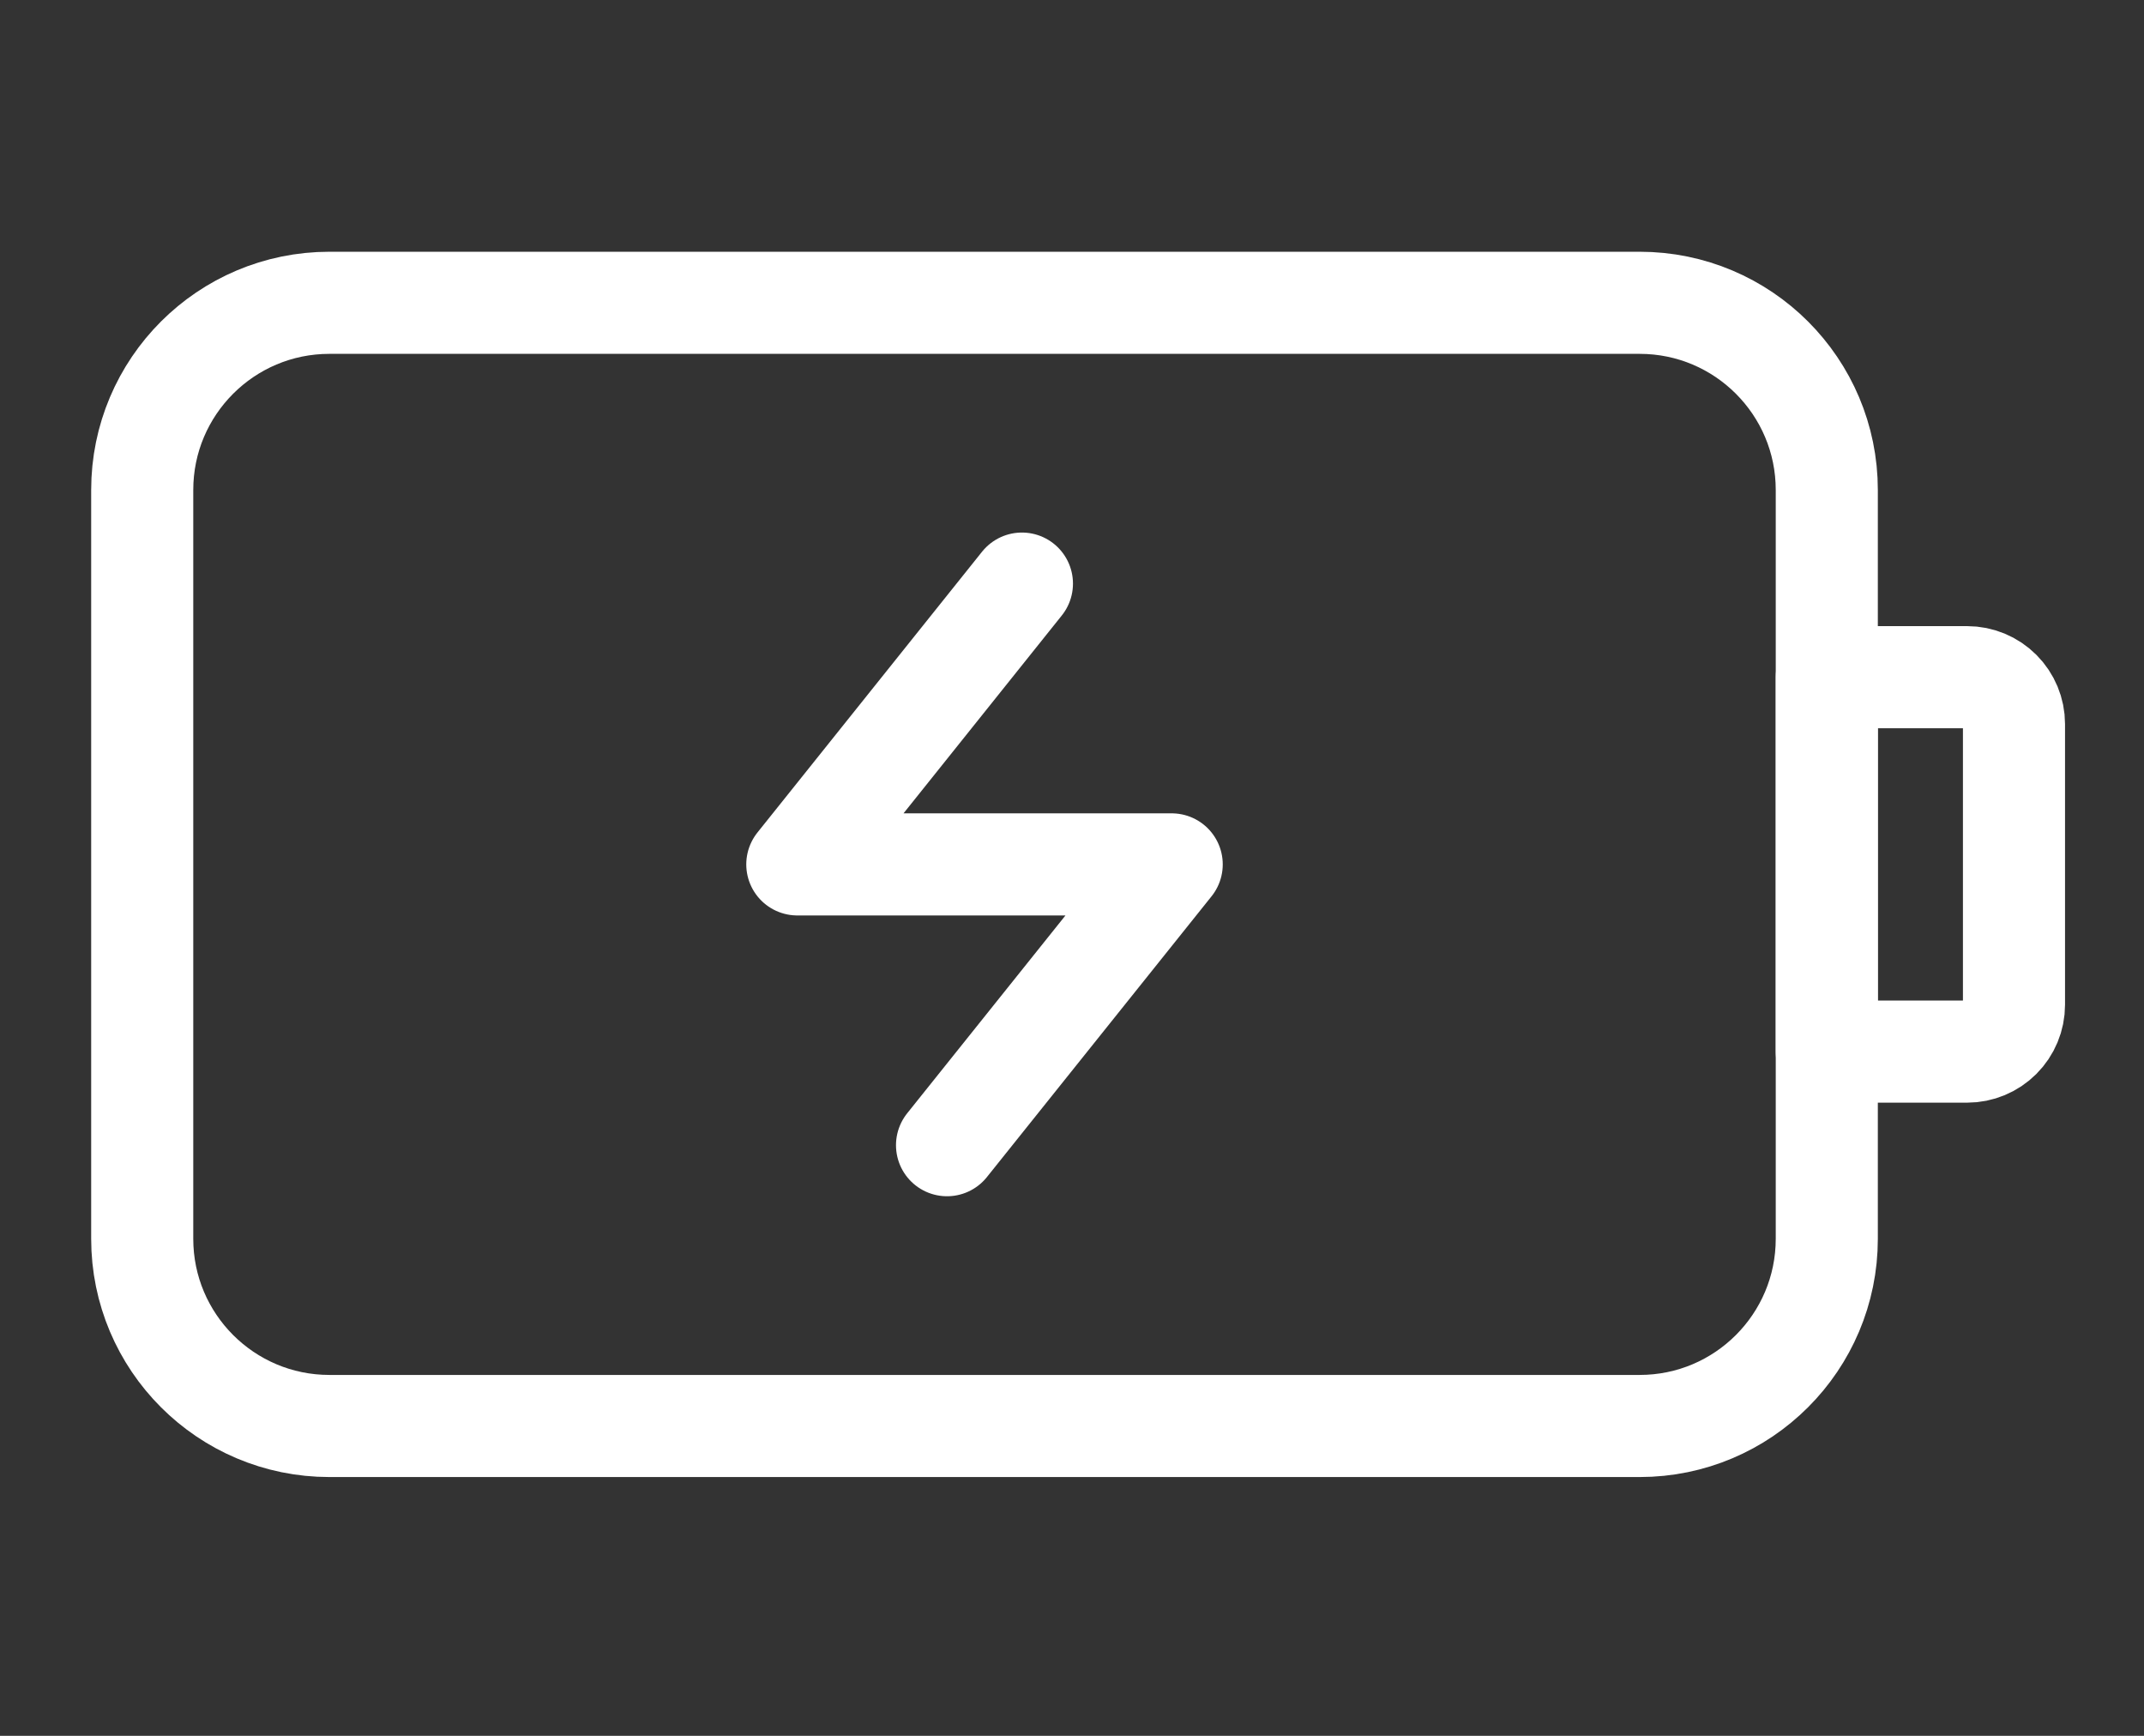<svg width="42" height="34" viewBox="0 0 42 34" fill="none" xmlns="http://www.w3.org/2000/svg">
<rect x="0" y="0" width="42" height="34" fill="#333333" stroke="none"/>
<path d="M32.12 5.931H6.453C4.428 5.931 2.786 7.573 2.786 9.598V24.264C2.786 26.289 4.428 27.931 6.453 27.931H32.12C34.145 27.931 35.786 26.289 35.786 24.264V9.598C35.786 7.573 34.145 5.931 32.12 5.931Z" stroke="white" stroke-width="2" stroke-linecap="round" stroke-linejoin="round"/>
<path d="M20.019 11.431L15.619 16.931H22.953L18.552 22.431M35.786 13.264H38.536C38.779 13.264 39.012 13.361 39.184 13.533C39.356 13.705 39.453 13.938 39.453 14.181V19.681C39.453 19.924 39.356 20.157 39.184 20.329C39.012 20.501 38.779 20.598 38.536 20.598H35.786V13.264Z" stroke="white" stroke-width="2" stroke-linecap="round" stroke-linejoin="round"/>
</svg>
